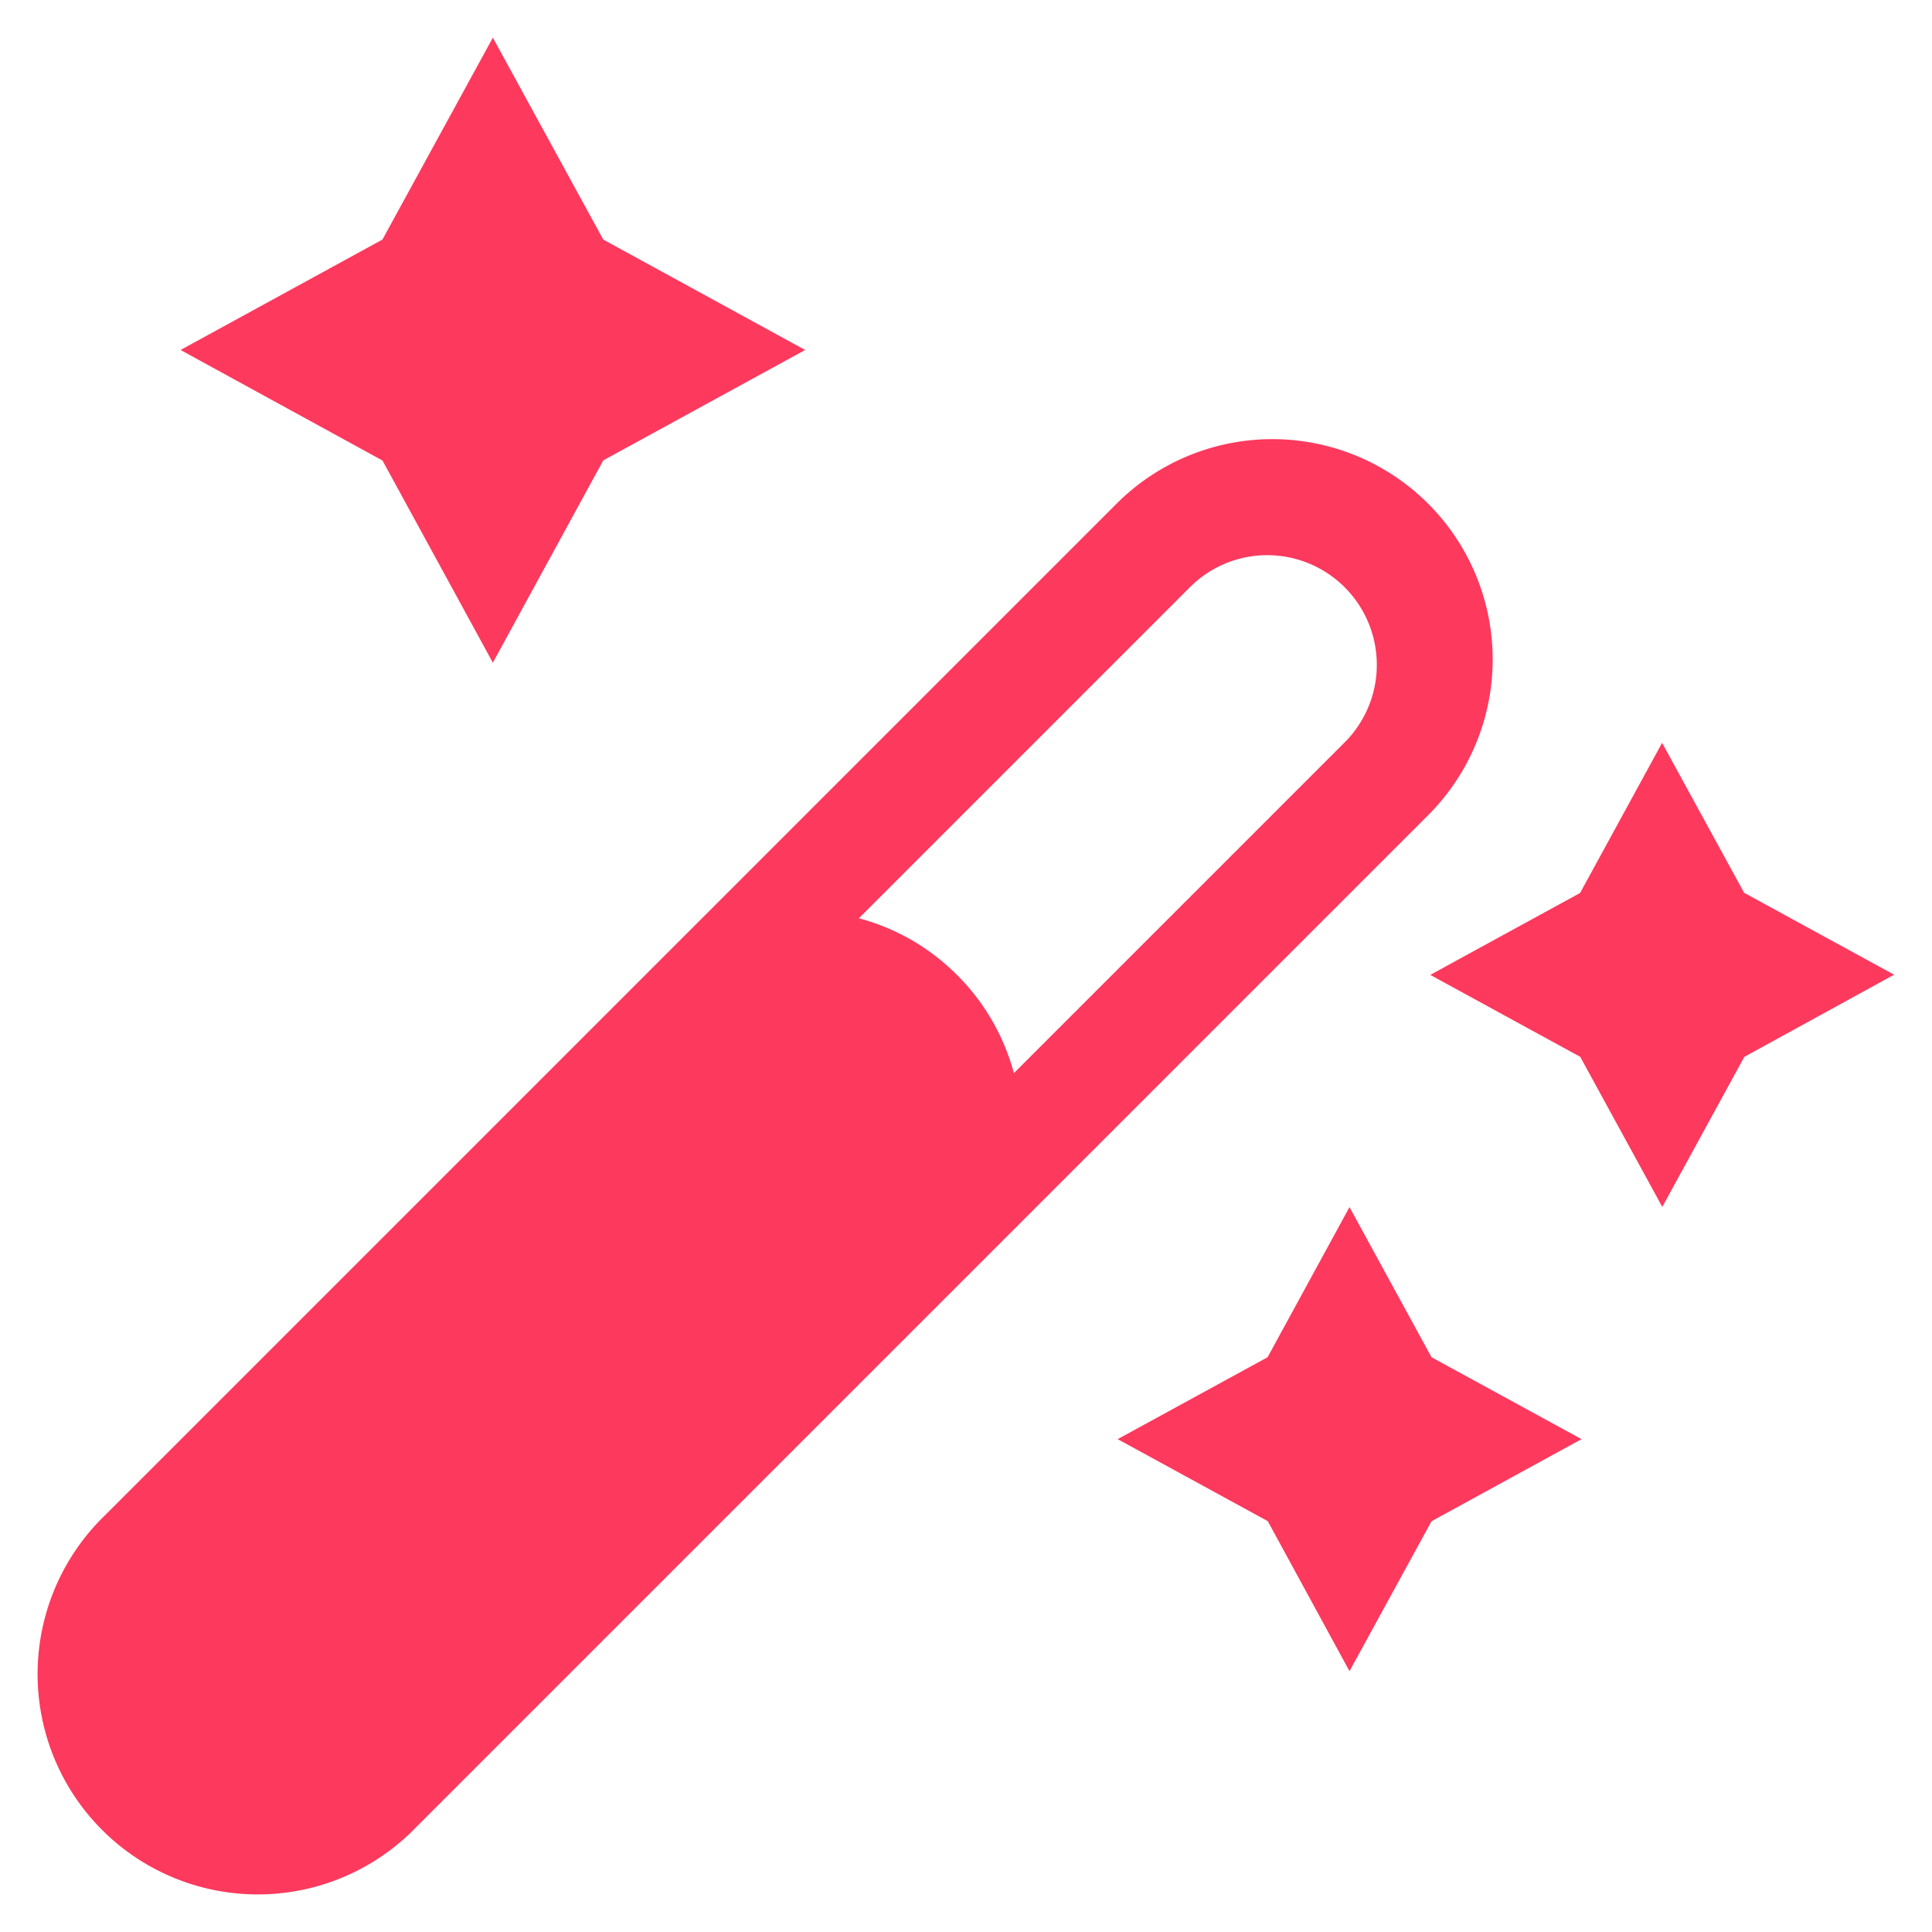 <?xml version="1.0" standalone="no"?><!DOCTYPE svg PUBLIC "-//W3C//DTD SVG 1.1//EN" "http://www.w3.org/Graphics/SVG/1.1/DTD/svg11.dtd"><svg t="1745331081564" class="icon" viewBox="0 0 1024 1024" version="1.1" xmlns="http://www.w3.org/2000/svg" p-id="80558" xmlns:xlink="http://www.w3.org/1999/xlink" width="256" height="256"><path d="M837.632 560.179l-79.565-43.469 79.411-43.418 43.469-79.565 43.469 79.462 79.514 43.418-79.411 43.571-43.469 79.514-43.469-79.514z m-165.683 246.067l-79.565-43.469 79.462-43.418 43.418-79.565 43.469 79.565 79.514 43.418-79.514 43.52-43.469 79.462-43.315-79.514zM202.701 244.07l-107.008-58.573 107.008-58.522L261.222 19.968l58.522 107.008 107.008 58.522-107.008 58.522L261.222 351.232 202.701 244.019z m554.291 22.938a116.736 116.736 0 0 1 0 165.018L220.621 968.397a116.685 116.685 0 0 1-196.915-51.61 116.992 116.992 0 0 1 31.795-113.51L591.872 266.906a116.736 116.736 0 0 1 165.12 0.102z m-219.597 301.773l175.258-175.258a58.112 58.112 0 0 0-25.958-97.28 57.856 57.856 0 0 0-56.115 15.104L455.219 486.707c19.046 5.069 37.069 15.053 52.07 30.106 14.95 14.848 24.934 32.922 30.106 51.968z" fill="#FD395D" p-id="80559"></path></svg>
